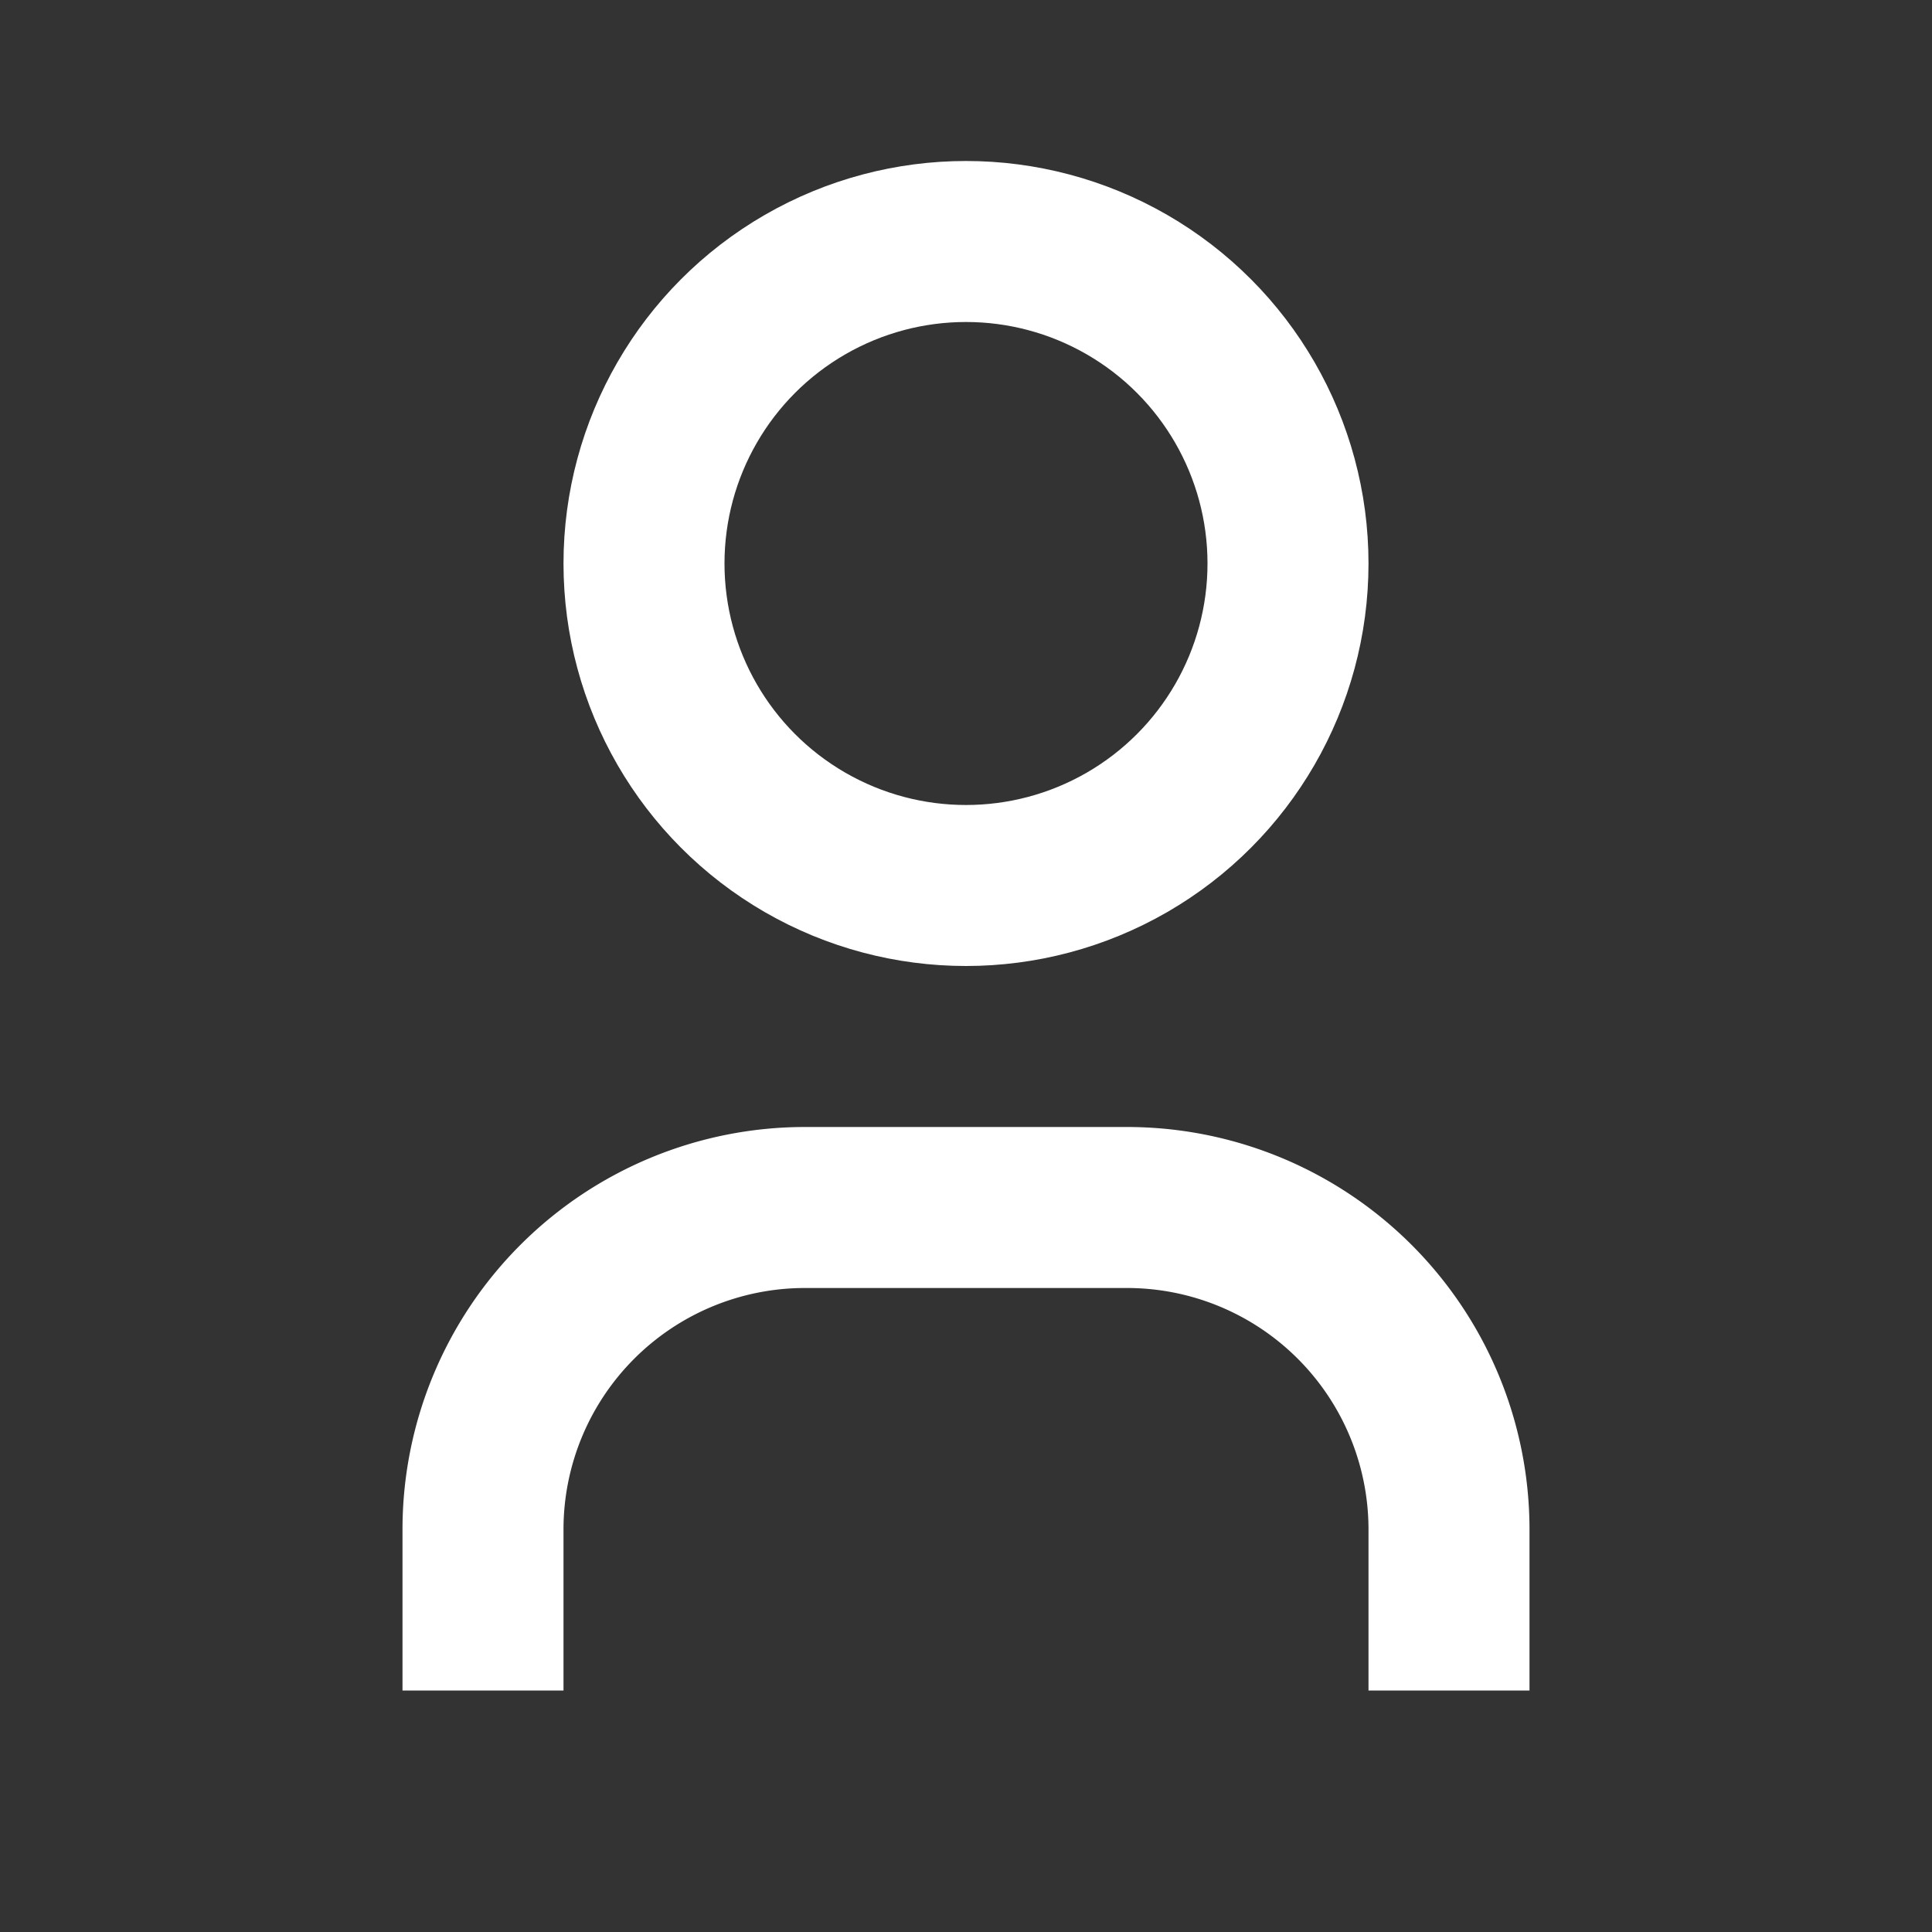 <svg xmlns="http://www.w3.org/2000/svg" fill="none" stroke="white" stroke-width="2" viewBox="0 0 24 24">
  <rect x="0" y="0" width="24" height="24" fill="#333333" stroke="none"/>
  <circle cx="12" cy="7" r="4"/>
  <path d="M6 21v-2a4 4 0 0 1 4-4h4a4 4 0 0 1 4 4v2"/>
</svg>
